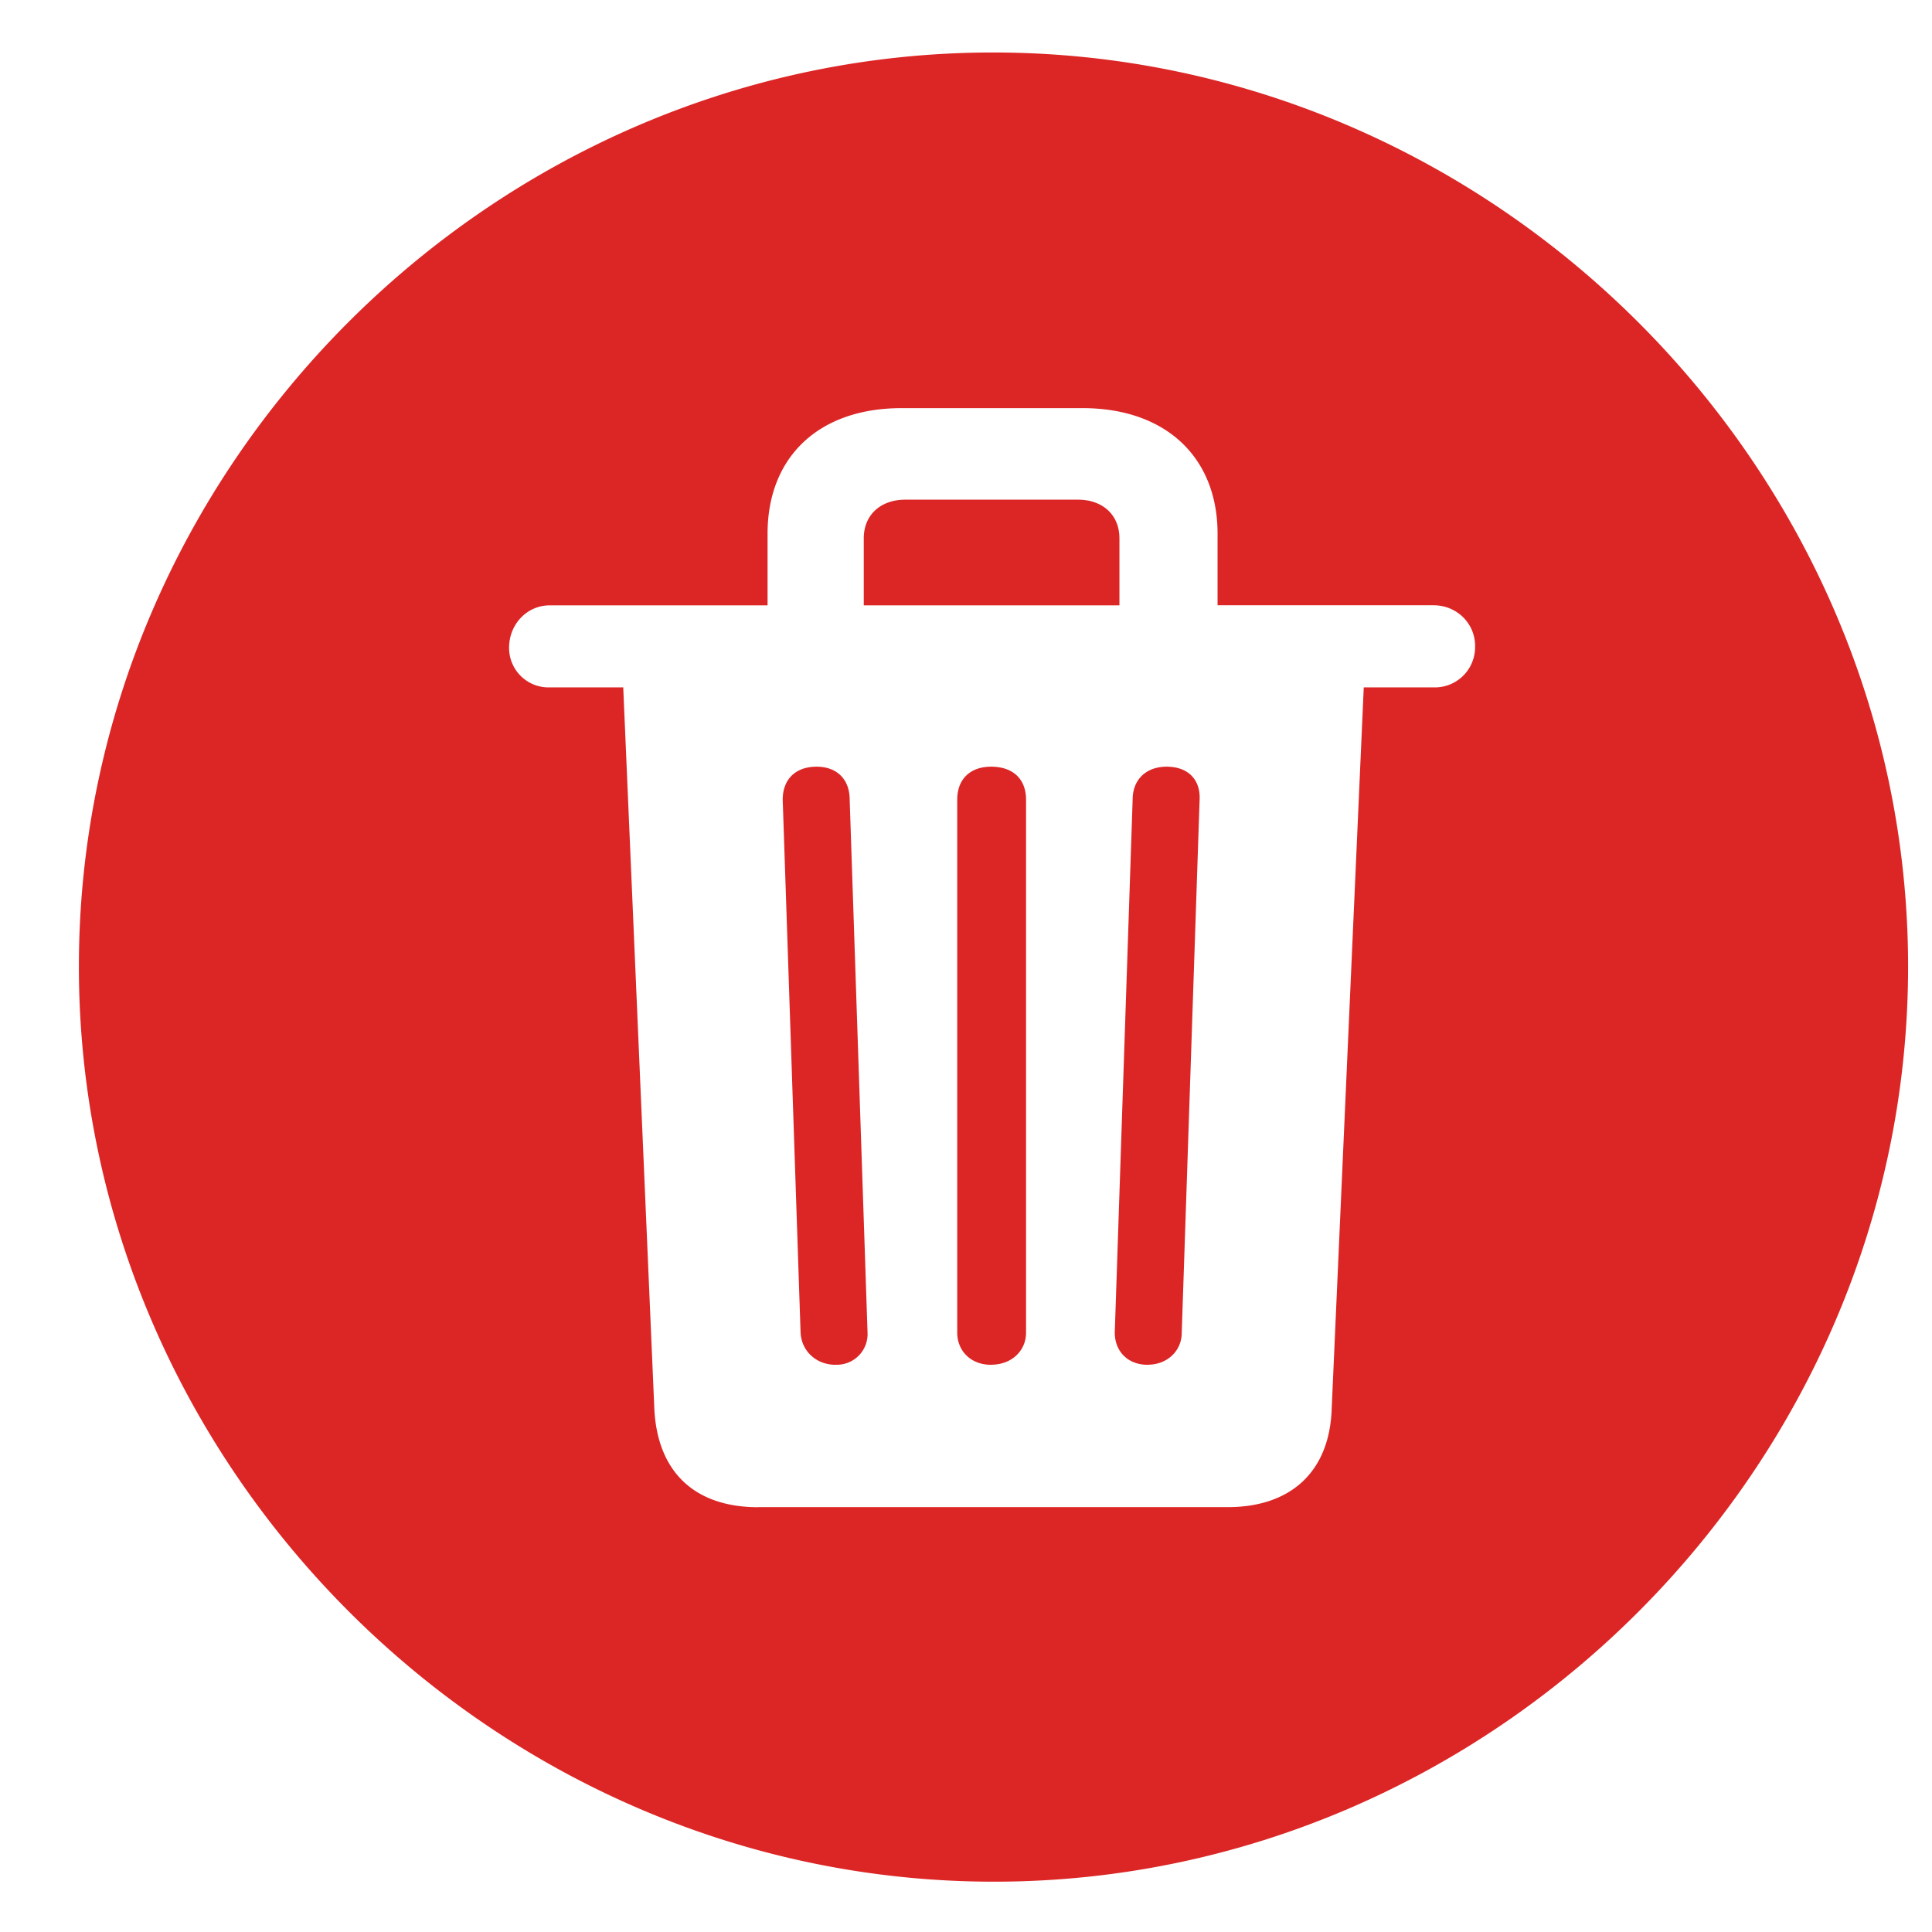 <svg width="24" height="24" viewBox="0 0 24 24" fill="none" xmlns="http://www.w3.org/2000/svg"><path d="M12.348 23.375c6.21 0 11.355-5.156 11.355-11.367 0-6.211-5.156-11.356-11.367-11.356C6.125.652.98 5.797.98 12.008c0 6.21 5.157 11.367 11.368 11.367zm-2.93-4.652c-.785 0-1.254-.434-1.29-1.23l-.386-8.954h-.914a.49.49 0 0 1-.504-.492c0-.293.223-.527.504-.527h2.707v-.891c0-.95.633-1.559 1.664-1.559h2.25c1.031 0 1.676.61 1.676 1.559v.89h2.684c.293 0 .527.235.515.528a.5.5 0 0 1-.515.492h-.868l-.398 8.953c-.023.797-.516 1.23-1.29 1.23H9.419zM10.731 7.52h3.175v-.832c0-.293-.21-.481-.515-.481h-2.145c-.305 0-.516.188-.516.48v.833zm-.352 9.433a.381.381 0 0 0 .398-.398l-.222-6.621c0-.258-.164-.41-.41-.41-.27 0-.422.164-.422.41l.222 6.62c.012.235.2.4.434.4zm1.934 0c.257 0 .433-.176.433-.398V9.934c0-.258-.164-.41-.434-.41-.257 0-.421.152-.421.41v6.62c0 .223.164.4.421.4zm1.945 0c.234 0 .422-.164.422-.398l.222-6.621c.012-.246-.14-.41-.41-.41-.246 0-.422.152-.422.41l-.222 6.62c0 .223.152.4.41.4z" fill="#DC2626"/></svg>